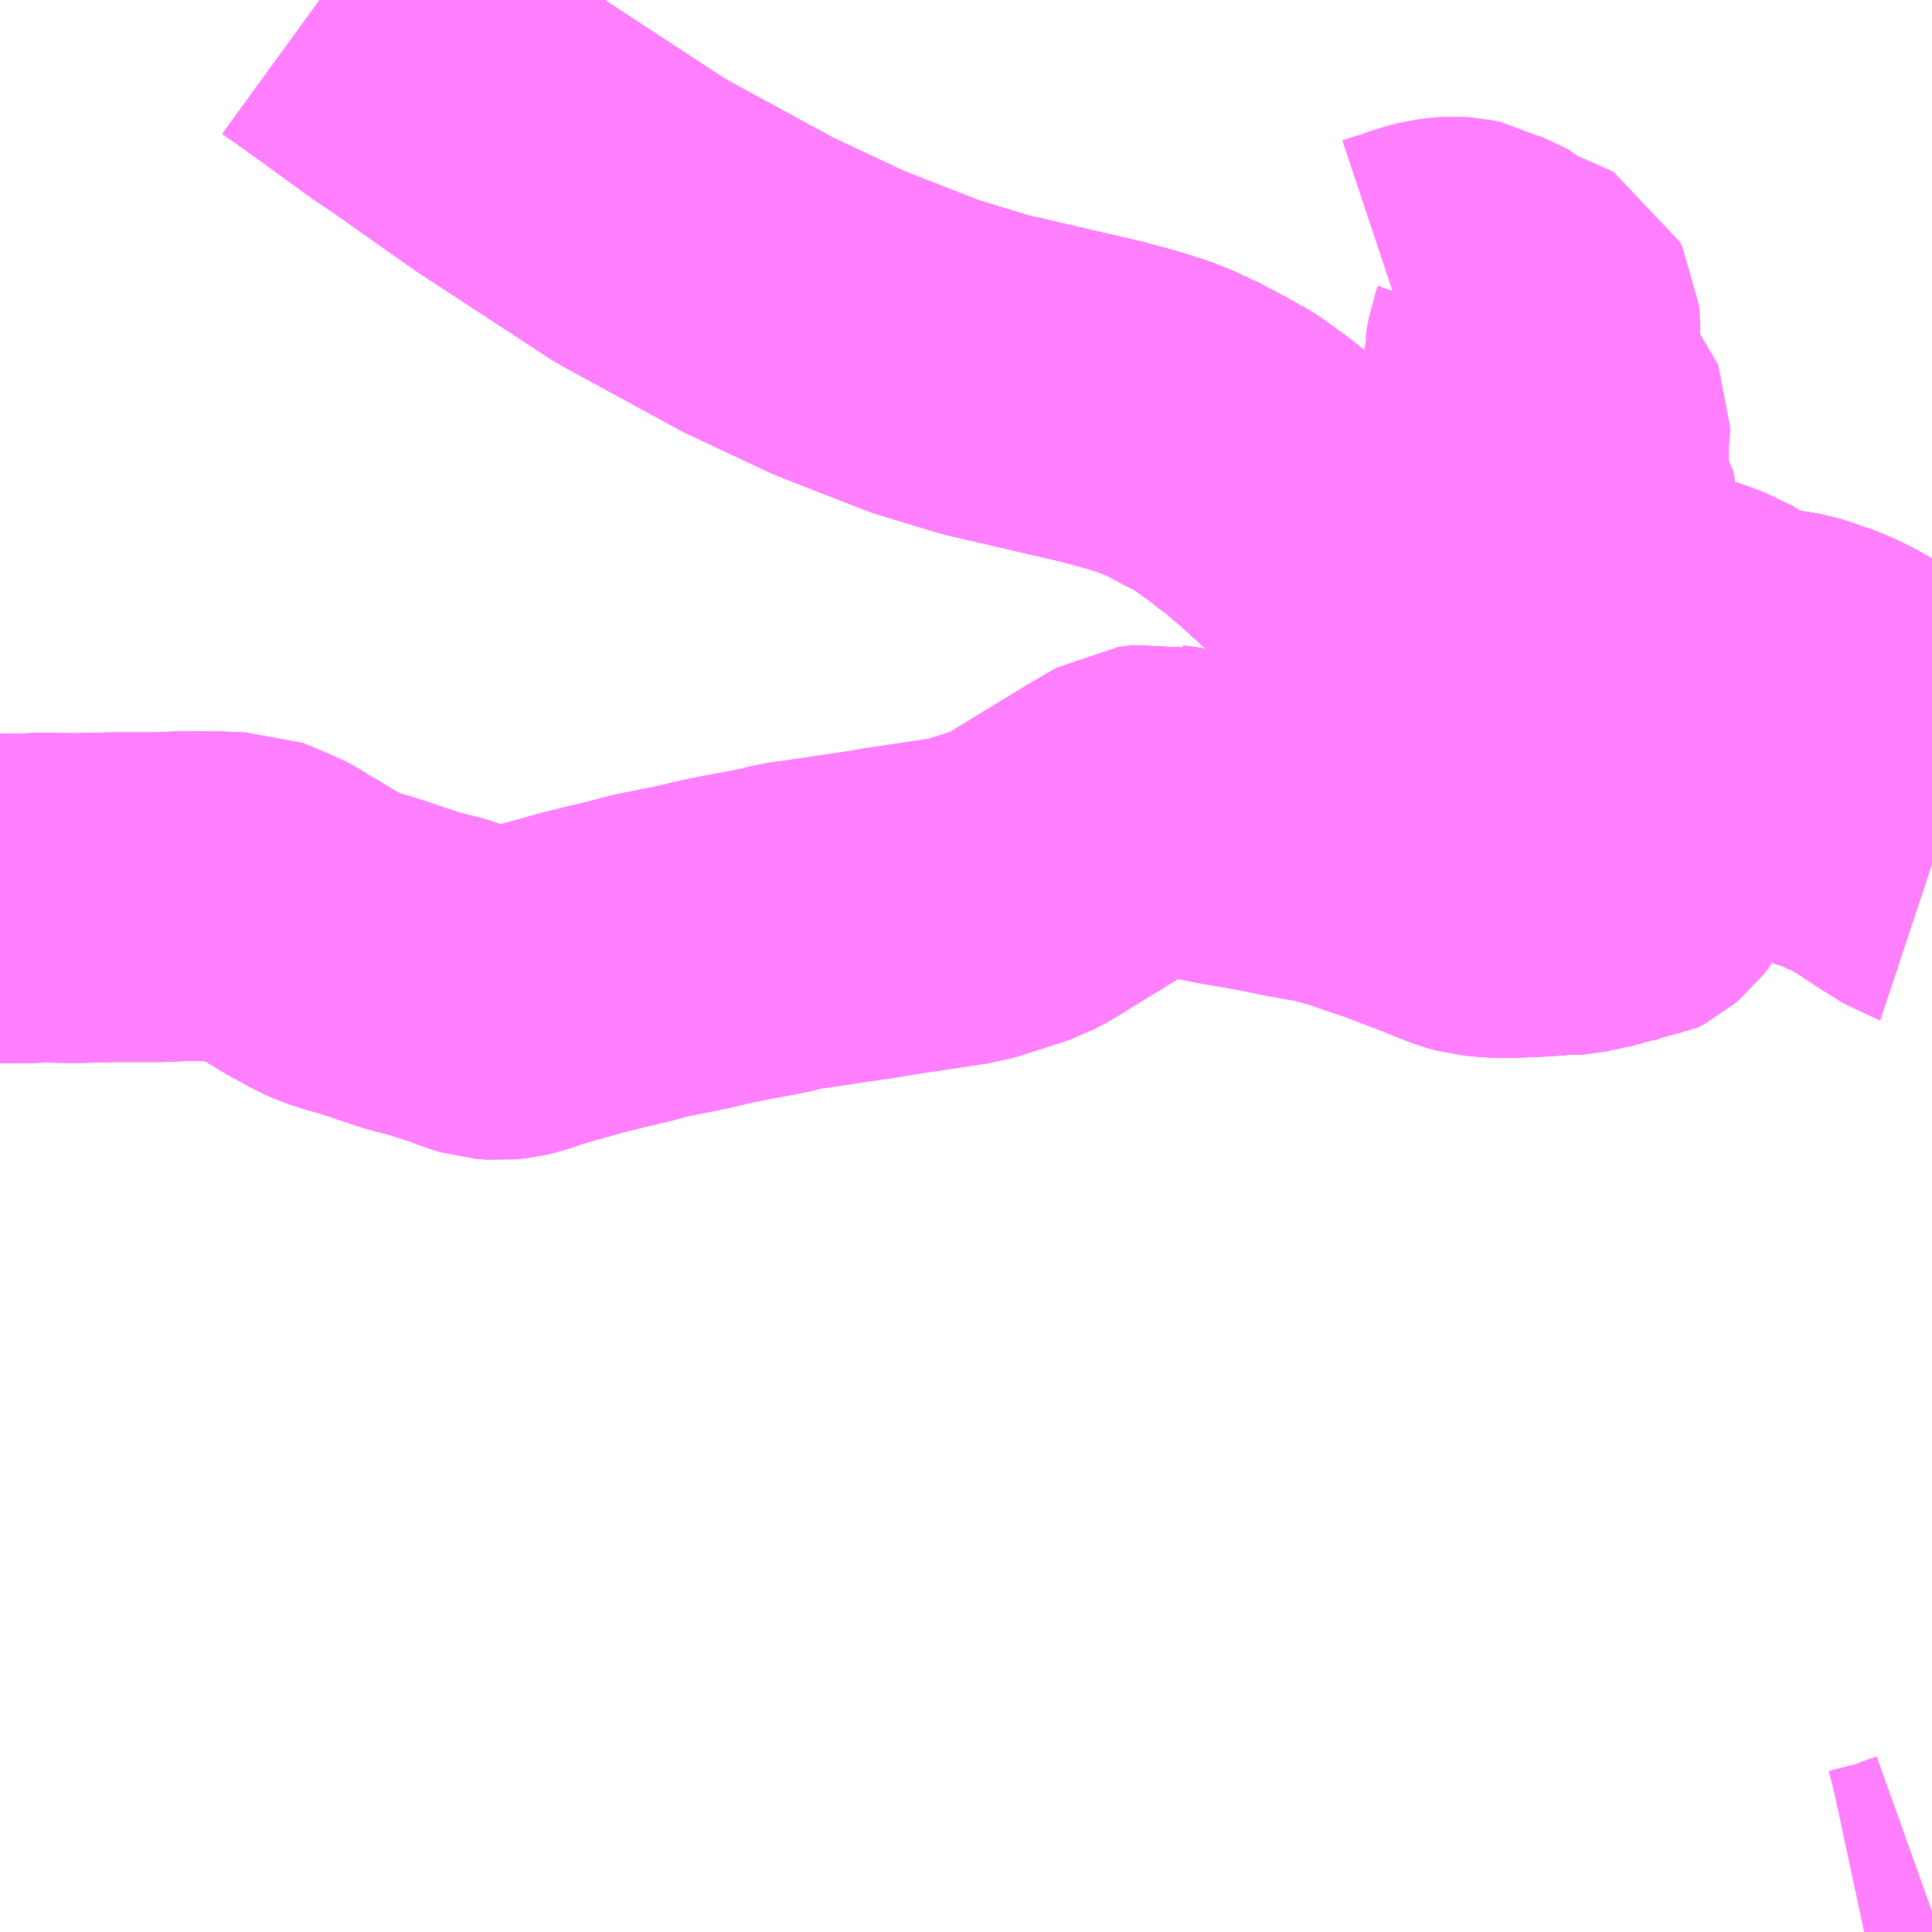 <?xml version="1.0" encoding="UTF-8"?>
<svg  xmlns="http://www.w3.org/2000/svg" xmlns:xlink="http://www.w3.org/1999/xlink" xmlns:go="http://purl.org/svgmap/profile" property="N07_001,N07_002,N07_003,N07_004,N07_005,N07_006,N07_007" viewBox="13368.164 -3520.02 4.395 4.395" go:dataArea="13368.1640625 -3520.01953125 4.39453125 4.39453125" >
<globalCoordinateSystem srsName="http://purl.org/crs/84" transform="matrix(100.0,0.0,0.0,-100.0,0.0,0.0)" />
<defs>
 <g id="p0" >
  <circle cx="0.0" cy="0.0" r="3" stroke="green" stroke-width="0.75" vector-effect="non-scaling-stroke" />
 </g>
</defs>
<g fill="none" fill-rule="evenodd" stroke="#FF00FF" stroke-width="0.75" opacity="0.5" vector-effect="non-scaling-stroke" stroke-linejoin="bevel" >
<path content="1,一畑バス（株）,京都～松江・出雲線,4.0,4.0,4.0," xlink:title="1" d="M13368.891,-3520.019L13368.902,-3520.011L13368.927,-3519.994L13368.947,-3519.979L13368.978,-3519.957L13369.095,-3519.872L13369.106,-3519.865L13369.137,-3519.844L13369.32,-3519.715L13369.621,-3519.518L13369.676,-3519.488L13369.889,-3519.372L13370.072,-3519.286L13370.269,-3519.209L13370.404,-3519.168L13370.671,-3519.106L13370.719,-3519.093L13370.748,-3519.085L13370.791,-3519.071L13370.836,-3519.053L13370.842,-3519.049L13370.854,-3519.044L13370.918,-3519.01L13370.928,-3519.004L13370.93,-3519.004L13370.967,-3518.981L13370.981,-3518.97L13371.005,-3518.953L13371.04,-3518.925L13371.043,-3518.924L13371.1,-3518.876L13371.19,-3518.794L13371.231,-3518.758L13371.232,-3518.756L13371.279,-3518.714L13371.308,-3518.69L13371.311,-3518.689L13371.322,-3518.68L13371.354,-3518.66L13371.394,-3518.637L13371.444,-3518.613L13371.49,-3518.592L13371.518,-3518.583L13371.535,-3518.576L13371.577,-3518.563L13371.657,-3518.542L13371.704,-3518.532L13371.752,-3518.524L13371.809,-3518.517L13371.875,-3518.51L13371.889,-3518.509L13371.957,-3518.505L13372.003,-3518.501L13372.064,-3518.497L13372.071,-3518.496L13372.141,-3518.491L13372.18,-3518.489L13372.185,-3518.488L13372.213,-3518.486L13372.239,-3518.481L13372.255,-3518.476L13372.301,-3518.46L13372.335,-3518.445L13372.382,-3518.418L13372.419,-3518.393L13372.465,-3518.353L13372.487,-3518.334L13372.502,-3518.32L13372.541,-3518.284L13372.553,-3518.273L13372.559,-3518.268"/>
<path content="1,一畑バス（株）,大阪～松江・出雲線,8.0,8.0,8.0," xlink:title="1" d="M13368.891,-3520.019L13368.902,-3520.011L13368.927,-3519.994L13368.947,-3519.979L13368.978,-3519.957L13369.095,-3519.872L13369.106,-3519.865L13369.137,-3519.844L13369.32,-3519.715L13369.621,-3519.518L13369.676,-3519.488L13369.889,-3519.372L13370.072,-3519.286L13370.269,-3519.209L13370.404,-3519.168L13370.671,-3519.106L13370.719,-3519.093L13370.748,-3519.085L13370.791,-3519.071L13370.836,-3519.053L13370.842,-3519.049L13370.854,-3519.044L13370.918,-3519.01L13370.928,-3519.004L13370.93,-3519.004L13370.967,-3518.981L13370.981,-3518.97L13371.005,-3518.953L13371.04,-3518.925L13371.043,-3518.924L13371.1,-3518.876L13371.19,-3518.794L13371.231,-3518.758L13371.232,-3518.756L13371.279,-3518.714L13371.308,-3518.69L13371.311,-3518.689L13371.322,-3518.68L13371.354,-3518.66L13371.394,-3518.637L13371.444,-3518.613L13371.49,-3518.592L13371.518,-3518.583L13371.535,-3518.576L13371.577,-3518.563L13371.657,-3518.542L13371.704,-3518.532L13371.752,-3518.524L13371.809,-3518.517L13371.875,-3518.51L13371.889,-3518.509L13371.957,-3518.505L13372.003,-3518.501L13372.064,-3518.497L13372.071,-3518.496L13372.141,-3518.491L13372.18,-3518.489L13372.185,-3518.488L13372.213,-3518.486L13372.239,-3518.481L13372.255,-3518.476L13372.301,-3518.46L13372.335,-3518.445L13372.382,-3518.418L13372.419,-3518.393L13372.465,-3518.353L13372.487,-3518.334L13372.502,-3518.32L13372.541,-3518.284L13372.553,-3518.273L13372.559,-3518.268"/>
<path content="1,一畑バス（株）,岡山～米子・松江・出雲線,7.0,7.0,7.0," xlink:title="1" d="M13372.559,-3518.268L13372.553,-3518.273L13372.541,-3518.284L13372.502,-3518.32L13372.487,-3518.334L13372.465,-3518.353L13372.419,-3518.393L13372.382,-3518.418L13372.335,-3518.445L13372.301,-3518.46L13372.255,-3518.476L13372.239,-3518.481L13372.213,-3518.486L13372.185,-3518.488L13372.18,-3518.489L13372.141,-3518.491L13372.071,-3518.496L13372.064,-3518.497L13372.003,-3518.501L13371.957,-3518.505L13371.889,-3518.509L13371.875,-3518.51L13371.809,-3518.517L13371.752,-3518.524L13371.704,-3518.532L13371.657,-3518.542L13371.577,-3518.563L13371.535,-3518.576L13371.518,-3518.583L13371.49,-3518.592L13371.444,-3518.613L13371.394,-3518.637L13371.354,-3518.66L13371.322,-3518.68L13371.311,-3518.689L13371.308,-3518.69L13371.279,-3518.714L13371.232,-3518.756L13371.231,-3518.758L13371.19,-3518.794L13371.1,-3518.876L13371.043,-3518.924L13371.04,-3518.925L13371.005,-3518.953L13370.981,-3518.97L13370.967,-3518.981L13370.93,-3519.004L13370.928,-3519.004L13370.918,-3519.01L13370.854,-3519.044L13370.842,-3519.049L13370.836,-3519.053L13370.791,-3519.071L13370.748,-3519.085L13370.719,-3519.093L13370.671,-3519.106L13370.404,-3519.168L13370.269,-3519.209L13370.072,-3519.286L13369.889,-3519.372L13369.676,-3519.488L13369.621,-3519.518L13369.32,-3519.715L13369.137,-3519.844L13369.106,-3519.865L13369.095,-3519.872L13368.978,-3519.957L13368.947,-3519.979L13368.927,-3519.994L13368.902,-3520.011L13368.891,-3520.019"/>
<path content="1,一畑バス（株）,東京～松江・出雲線,1.0,1.0,1.0," xlink:title="1" d="M13368.891,-3520.019L13368.902,-3520.011L13368.927,-3519.994L13368.947,-3519.979L13368.978,-3519.957L13369.095,-3519.872L13369.106,-3519.865L13369.137,-3519.844L13369.32,-3519.715L13369.621,-3519.518L13369.676,-3519.488L13369.889,-3519.372L13370.072,-3519.286L13370.269,-3519.209L13370.404,-3519.168L13370.671,-3519.106L13370.719,-3519.093L13370.748,-3519.085L13370.791,-3519.071L13370.836,-3519.053L13370.842,-3519.049L13370.854,-3519.044L13370.918,-3519.01L13370.928,-3519.004L13370.93,-3519.004L13370.967,-3518.981L13370.981,-3518.97L13371.005,-3518.953L13371.04,-3518.925L13371.043,-3518.924L13371.1,-3518.876L13371.19,-3518.794L13371.231,-3518.758L13371.232,-3518.756L13371.279,-3518.714L13371.308,-3518.69L13371.311,-3518.689L13371.322,-3518.68L13371.354,-3518.66L13371.394,-3518.637L13371.444,-3518.613L13371.49,-3518.592L13371.518,-3518.583L13371.535,-3518.576L13371.577,-3518.563L13371.657,-3518.542L13371.704,-3518.532L13371.752,-3518.524L13371.809,-3518.517L13371.875,-3518.51L13371.889,-3518.509L13371.957,-3518.505L13372.003,-3518.501L13372.064,-3518.497L13372.071,-3518.496L13372.141,-3518.491L13372.18,-3518.489L13372.185,-3518.488L13372.213,-3518.486L13372.239,-3518.481L13372.255,-3518.476L13372.301,-3518.46L13372.335,-3518.445L13372.382,-3518.418L13372.419,-3518.393L13372.465,-3518.353L13372.487,-3518.334L13372.502,-3518.32L13372.541,-3518.284L13372.553,-3518.273L13372.559,-3518.268"/>
<path content="1,両備ホールディングス（株）,ももたろうエクスプレス　岡山～出雲・松江・米子線,7.0,7.0,7.0," xlink:title="1" d="M13372.559,-3518.268L13372.553,-3518.273L13372.541,-3518.284L13372.502,-3518.32L13372.487,-3518.334L13372.465,-3518.353L13372.419,-3518.393L13372.382,-3518.418L13372.335,-3518.445L13372.301,-3518.46L13372.255,-3518.476L13372.239,-3518.481L13372.213,-3518.486L13372.185,-3518.488L13372.18,-3518.489L13372.141,-3518.491L13372.071,-3518.496L13372.064,-3518.497L13372.003,-3518.501L13371.957,-3518.505L13371.889,-3518.509L13371.875,-3518.51L13371.809,-3518.517L13371.752,-3518.524L13371.704,-3518.532L13371.657,-3518.542L13371.577,-3518.563L13371.535,-3518.576L13371.518,-3518.583L13371.49,-3518.592L13371.444,-3518.613L13371.394,-3518.637L13371.354,-3518.66L13371.322,-3518.68L13371.311,-3518.689L13371.308,-3518.69L13371.279,-3518.714L13371.232,-3518.756L13371.231,-3518.758L13371.19,-3518.794L13371.1,-3518.876L13371.043,-3518.924L13371.04,-3518.925L13371.005,-3518.953L13370.981,-3518.97L13370.967,-3518.981L13370.93,-3519.004L13370.928,-3519.004L13370.918,-3519.01L13370.854,-3519.044L13370.842,-3519.049L13370.836,-3519.053L13370.791,-3519.071L13370.748,-3519.085L13370.719,-3519.093L13370.671,-3519.106L13370.404,-3519.168L13370.269,-3519.209L13370.072,-3519.286L13369.889,-3519.372L13369.676,-3519.488L13369.621,-3519.518L13369.32,-3519.715L13369.137,-3519.844L13369.106,-3519.865L13369.095,-3519.872L13368.978,-3519.957L13368.947,-3519.979L13368.927,-3519.994L13368.902,-3520.011L13368.891,-3520.019"/>
<path content="1,両備ホールディングス（株）,新倉吉街道エクスプレス　岡山～倉吉線,1.0,1.0,1.0," xlink:title="1" d="M13372.559,-3518.268L13372.553,-3518.273L13372.541,-3518.284L13372.502,-3518.32L13372.487,-3518.334L13372.465,-3518.353L13372.419,-3518.393L13372.382,-3518.418L13372.335,-3518.445L13372.301,-3518.46L13372.255,-3518.476L13372.239,-3518.481L13372.213,-3518.486L13372.185,-3518.488L13372.18,-3518.489L13372.141,-3518.491L13372.071,-3518.496L13372.064,-3518.497L13372.003,-3518.501L13371.957,-3518.505L13371.889,-3518.509L13371.875,-3518.51L13371.809,-3518.517L13371.752,-3518.524L13371.704,-3518.532L13371.657,-3518.542L13371.577,-3518.563L13371.535,-3518.576L13371.518,-3518.583L13371.49,-3518.592L13371.444,-3518.613L13371.394,-3518.637L13371.354,-3518.66L13371.322,-3518.68L13371.311,-3518.689L13371.308,-3518.69L13371.279,-3518.714L13371.232,-3518.756L13371.231,-3518.758L13371.19,-3518.794L13371.1,-3518.876L13371.043,-3518.924L13371.04,-3518.925L13371.005,-3518.953L13370.981,-3518.97L13370.967,-3518.981L13370.93,-3519.004L13370.928,-3519.004L13370.918,-3519.01L13370.854,-3519.044L13370.842,-3519.049L13370.836,-3519.053L13370.791,-3519.071L13370.748,-3519.085L13370.719,-3519.093L13370.671,-3519.106L13370.404,-3519.168L13370.269,-3519.209L13370.072,-3519.286L13369.889,-3519.372L13369.676,-3519.488L13369.621,-3519.518L13369.32,-3519.715L13369.137,-3519.844L13369.106,-3519.865L13369.095,-3519.872L13368.978,-3519.957L13368.947,-3519.979L13368.927,-3519.994L13368.902,-3520.011L13368.891,-3520.019"/>
<path content="1,中鉄バス（株）,出雲線　ももたろうエクスプレス,7.0,7.0,7.0," xlink:title="1" d="M13372.559,-3518.268L13372.553,-3518.273L13372.541,-3518.284L13372.502,-3518.32L13372.487,-3518.334L13372.465,-3518.353L13372.419,-3518.393L13372.382,-3518.418L13372.335,-3518.445L13372.301,-3518.46L13372.255,-3518.476L13372.239,-3518.481L13372.213,-3518.486L13372.185,-3518.488L13372.18,-3518.489L13372.141,-3518.491L13372.071,-3518.496L13372.064,-3518.497L13372.003,-3518.501L13371.957,-3518.505L13371.889,-3518.509L13371.875,-3518.51L13371.809,-3518.517L13371.752,-3518.524L13371.704,-3518.532L13371.657,-3518.542L13371.577,-3518.563L13371.535,-3518.576L13371.518,-3518.583L13371.49,-3518.592L13371.444,-3518.613L13371.394,-3518.637L13371.354,-3518.66L13371.322,-3518.68L13371.311,-3518.689L13371.308,-3518.69L13371.279,-3518.714L13371.232,-3518.756L13371.231,-3518.758L13371.19,-3518.794L13371.1,-3518.876L13371.043,-3518.924L13371.04,-3518.925L13371.005,-3518.953L13370.981,-3518.97L13370.967,-3518.981L13370.93,-3519.004L13370.928,-3519.004L13370.918,-3519.01L13370.854,-3519.044L13370.842,-3519.049L13370.836,-3519.053L13370.791,-3519.071L13370.748,-3519.085L13370.719,-3519.093L13370.671,-3519.106L13370.404,-3519.168L13370.269,-3519.209L13370.072,-3519.286L13369.889,-3519.372L13369.676,-3519.488L13369.621,-3519.518L13369.32,-3519.715L13369.137,-3519.844L13369.106,-3519.865L13369.095,-3519.872L13368.978,-3519.957L13368.947,-3519.979L13368.927,-3519.994L13368.902,-3520.011L13368.891,-3520.019"/>
<path content="1,京浜急行バス（株）,キャメル号,1.0,1.0,1.0," xlink:title="1" d="M13372.559,-3518.268L13372.553,-3518.273L13372.541,-3518.284L13372.502,-3518.32L13372.487,-3518.334L13372.465,-3518.353L13372.419,-3518.393L13372.382,-3518.418L13372.335,-3518.445L13372.301,-3518.46L13372.255,-3518.476L13372.239,-3518.481L13372.213,-3518.486L13372.185,-3518.488L13372.18,-3518.489L13372.141,-3518.491L13372.071,-3518.496L13372.064,-3518.497L13372.003,-3518.501L13371.957,-3518.505L13371.889,-3518.509L13371.875,-3518.51L13371.809,-3518.517L13371.752,-3518.524L13371.704,-3518.532L13371.657,-3518.542L13371.577,-3518.563L13371.535,-3518.576L13371.518,-3518.583L13371.49,-3518.592L13371.444,-3518.613L13371.394,-3518.637L13371.354,-3518.66L13371.322,-3518.68L13371.311,-3518.689L13371.308,-3518.69L13371.279,-3518.714L13371.232,-3518.756L13371.231,-3518.758L13371.19,-3518.794L13371.1,-3518.876L13371.043,-3518.924L13371.04,-3518.925L13371.005,-3518.953L13370.981,-3518.97L13370.967,-3518.981L13370.93,-3519.004L13370.928,-3519.004L13370.918,-3519.01L13370.854,-3519.044L13370.842,-3519.049L13370.836,-3519.053L13370.791,-3519.071L13370.748,-3519.085L13370.719,-3519.093L13370.671,-3519.106L13370.404,-3519.168L13370.269,-3519.209L13370.072,-3519.286L13369.889,-3519.372L13369.676,-3519.488L13369.621,-3519.518L13369.32,-3519.715L13369.137,-3519.844L13369.106,-3519.865L13369.095,-3519.872L13368.978,-3519.957L13368.947,-3519.979L13368.927,-3519.994L13368.902,-3520.011L13368.891,-3520.019"/>
<path content="1,京阪バス（株）,京都⇔松江・出雲,1.0,1.0,1.0," xlink:title="1" d="M13372.559,-3518.268L13372.553,-3518.273L13372.541,-3518.284L13372.502,-3518.32L13372.487,-3518.334L13372.465,-3518.353L13372.419,-3518.393L13372.382,-3518.418L13372.335,-3518.445L13372.301,-3518.46L13372.255,-3518.476L13372.239,-3518.481L13372.213,-3518.486L13372.185,-3518.488L13372.18,-3518.489L13372.141,-3518.491L13372.071,-3518.496L13372.064,-3518.497L13372.003,-3518.501L13371.957,-3518.505L13371.889,-3518.509L13371.875,-3518.51L13371.809,-3518.517L13371.752,-3518.524L13371.704,-3518.532L13371.657,-3518.542L13371.577,-3518.563L13371.535,-3518.576L13371.518,-3518.583L13371.49,-3518.592L13371.444,-3518.613L13371.394,-3518.637L13371.354,-3518.66L13371.322,-3518.68L13371.311,-3518.689L13371.308,-3518.69L13371.279,-3518.714L13371.232,-3518.756L13371.231,-3518.758L13371.19,-3518.794L13371.1,-3518.876L13371.043,-3518.924L13371.04,-3518.925L13371.005,-3518.953L13370.981,-3518.97L13370.967,-3518.981L13370.93,-3519.004L13370.928,-3519.004L13370.918,-3519.01L13370.854,-3519.044L13370.842,-3519.049L13370.836,-3519.053L13370.791,-3519.071L13370.748,-3519.085L13370.719,-3519.093L13370.671,-3519.106L13370.404,-3519.168L13370.269,-3519.209L13370.072,-3519.286L13369.889,-3519.372L13369.676,-3519.488L13369.621,-3519.518L13369.32,-3519.715L13369.137,-3519.844L13369.106,-3519.865L13369.095,-3519.872L13368.978,-3519.957L13368.947,-3519.979L13368.927,-3519.994L13368.902,-3520.011L13368.891,-3520.019"/>
<path content="1,京阪バス（株）,京都⇔米子,1.0,1.0,1.0," xlink:title="1" d="M13368.891,-3520.019L13368.902,-3520.011L13368.927,-3519.994L13368.947,-3519.979L13368.978,-3519.957L13369.095,-3519.872L13369.106,-3519.865L13369.137,-3519.844L13369.32,-3519.715L13369.621,-3519.518L13369.676,-3519.488L13369.889,-3519.372L13370.072,-3519.286L13370.269,-3519.209L13370.404,-3519.168L13370.671,-3519.106L13370.719,-3519.093L13370.748,-3519.085L13370.791,-3519.071L13370.836,-3519.053L13370.842,-3519.049L13370.854,-3519.044L13370.918,-3519.01L13370.928,-3519.004L13370.93,-3519.004L13370.967,-3518.981L13370.981,-3518.97L13371.005,-3518.953L13371.04,-3518.925L13371.043,-3518.924L13371.1,-3518.876L13371.19,-3518.794L13371.231,-3518.758L13371.232,-3518.756L13371.279,-3518.714L13371.308,-3518.69L13371.311,-3518.689L13371.322,-3518.68L13371.354,-3518.66L13371.394,-3518.637L13371.444,-3518.613L13371.49,-3518.592L13371.518,-3518.583L13371.535,-3518.576L13371.577,-3518.563L13371.657,-3518.542L13371.704,-3518.532L13371.752,-3518.524L13371.809,-3518.517L13371.875,-3518.51L13371.889,-3518.509L13371.957,-3518.505L13372.003,-3518.501L13372.064,-3518.497L13372.071,-3518.496L13372.141,-3518.491L13372.18,-3518.489L13372.185,-3518.488L13372.213,-3518.486L13372.239,-3518.481L13372.255,-3518.476L13372.301,-3518.46L13372.335,-3518.445L13372.382,-3518.418L13372.419,-3518.393L13372.465,-3518.353L13372.487,-3518.334L13372.502,-3518.32L13372.541,-3518.284L13372.553,-3518.273L13372.559,-3518.268"/>
<path content="1,広島電鉄（株）,広島～鳥取線（倉吉経由）,3.0,3.0,3.0," xlink:title="1" d="M13372.559,-3518.268L13372.553,-3518.273L13372.541,-3518.284L13372.502,-3518.32L13372.487,-3518.334L13372.465,-3518.353L13372.419,-3518.393L13372.382,-3518.418L13372.335,-3518.445L13372.301,-3518.46L13372.255,-3518.476L13372.239,-3518.481L13372.213,-3518.486L13372.185,-3518.488L13372.18,-3518.489L13372.141,-3518.491L13372.071,-3518.496L13372.064,-3518.497L13372.003,-3518.501L13371.957,-3518.505L13371.889,-3518.509L13371.875,-3518.51L13371.809,-3518.517L13371.752,-3518.524L13371.704,-3518.532L13371.657,-3518.542L13371.577,-3518.563L13371.535,-3518.576L13371.518,-3518.583L13371.49,-3518.592L13371.444,-3518.613L13371.394,-3518.637L13371.354,-3518.66L13371.322,-3518.68L13371.311,-3518.689L13371.308,-3518.69L13371.279,-3518.714L13371.232,-3518.756L13371.231,-3518.758L13371.19,-3518.794L13371.1,-3518.876L13371.043,-3518.924L13371.04,-3518.925L13371.005,-3518.953L13370.981,-3518.97L13370.967,-3518.981L13370.93,-3519.004L13370.928,-3519.004L13370.918,-3519.01L13370.854,-3519.044L13370.842,-3519.049L13370.836,-3519.053L13370.791,-3519.071L13370.748,-3519.085L13370.719,-3519.093L13370.671,-3519.106L13370.404,-3519.168L13370.269,-3519.209L13370.072,-3519.286L13369.889,-3519.372L13369.676,-3519.488L13369.621,-3519.518L13369.32,-3519.715L13369.137,-3519.844L13369.106,-3519.865L13369.095,-3519.872L13368.978,-3519.957L13368.947,-3519.979L13368.927,-3519.994L13368.902,-3520.011L13368.891,-3520.019"/>
<path content="1,日ノ丸自動車（株）,広島‐倉吉・鳥取線,5.0,5.0,5.0," xlink:title="1" d="M13372.559,-3518.268L13372.553,-3518.273L13372.541,-3518.284L13372.502,-3518.32L13372.487,-3518.334L13372.465,-3518.353L13372.419,-3518.393L13372.382,-3518.418L13372.335,-3518.445L13372.301,-3518.46L13372.255,-3518.476L13372.239,-3518.481L13372.213,-3518.486L13372.185,-3518.488L13372.18,-3518.489L13372.141,-3518.491L13372.071,-3518.496L13372.064,-3518.497L13372.003,-3518.501L13371.957,-3518.505L13371.889,-3518.509L13371.875,-3518.51L13371.809,-3518.517L13371.752,-3518.524L13371.704,-3518.532L13371.657,-3518.542L13371.577,-3518.563L13371.535,-3518.576L13371.518,-3518.583L13371.49,-3518.592L13371.444,-3518.613L13371.394,-3518.637L13371.354,-3518.66L13371.322,-3518.68L13371.311,-3518.689L13371.308,-3518.69L13371.279,-3518.714L13371.232,-3518.756L13371.231,-3518.758L13371.19,-3518.794L13371.1,-3518.876L13371.043,-3518.924L13371.04,-3518.925L13371.005,-3518.953L13370.981,-3518.97L13370.967,-3518.981L13370.93,-3519.004L13370.928,-3519.004L13370.918,-3519.01L13370.854,-3519.044L13370.842,-3519.049L13370.836,-3519.053L13370.791,-3519.071L13370.748,-3519.085L13370.719,-3519.093L13370.671,-3519.106L13370.404,-3519.168L13370.269,-3519.209L13370.072,-3519.286L13369.889,-3519.372L13369.676,-3519.488L13369.621,-3519.518L13369.32,-3519.715L13369.137,-3519.844L13369.106,-3519.865L13369.095,-3519.872L13368.978,-3519.957L13368.947,-3519.979L13368.927,-3519.994L13368.902,-3520.011L13368.891,-3520.019"/>
<path content="1,日ノ丸自動車（株）,東京‐米子線,1.0,1.0,1.0," xlink:title="1" d="M13368.891,-3520.019L13368.902,-3520.011L13368.927,-3519.994L13368.947,-3519.979L13368.978,-3519.957L13369.095,-3519.872L13369.106,-3519.865L13369.137,-3519.844L13369.32,-3519.715L13369.621,-3519.518L13369.676,-3519.488L13369.889,-3519.372L13370.072,-3519.286L13370.269,-3519.209L13370.404,-3519.168L13370.671,-3519.106L13370.719,-3519.093L13370.748,-3519.085L13370.791,-3519.071L13370.836,-3519.053L13370.842,-3519.049L13370.854,-3519.044L13370.918,-3519.01L13370.928,-3519.004L13370.93,-3519.004L13370.967,-3518.981L13370.981,-3518.97L13371.005,-3518.953L13371.04,-3518.925L13371.043,-3518.924L13371.1,-3518.876L13371.19,-3518.794L13371.231,-3518.758L13371.232,-3518.756L13371.279,-3518.714L13371.308,-3518.69L13371.311,-3518.689L13371.322,-3518.68L13371.354,-3518.66L13371.394,-3518.637L13371.444,-3518.613L13371.49,-3518.592L13371.518,-3518.583L13371.535,-3518.576L13371.577,-3518.563L13371.657,-3518.542L13371.704,-3518.532L13371.752,-3518.524L13371.809,-3518.517L13371.875,-3518.51L13371.889,-3518.509L13371.957,-3518.505L13372.003,-3518.501L13372.064,-3518.497L13372.071,-3518.496L13372.141,-3518.491L13372.18,-3518.489L13372.185,-3518.488L13372.213,-3518.486L13372.239,-3518.481L13372.255,-3518.476L13372.301,-3518.46L13372.335,-3518.445L13372.382,-3518.418L13372.419,-3518.393L13372.465,-3518.353L13372.487,-3518.334L13372.502,-3518.32L13372.541,-3518.284L13372.553,-3518.273L13372.559,-3518.268"/>
<path content="1,日ノ丸自動車（株）,福岡‐米子・倉吉・鳥取線,1.0,1.0,1.0," xlink:title="1" d="M13368.891,-3520.019L13368.902,-3520.011L13368.927,-3519.994L13368.947,-3519.979L13368.978,-3519.957L13369.095,-3519.872L13369.106,-3519.865L13369.137,-3519.844L13369.32,-3519.715L13369.621,-3519.518L13369.676,-3519.488L13369.889,-3519.372L13370.072,-3519.286L13370.269,-3519.209L13370.404,-3519.168L13370.671,-3519.106L13370.719,-3519.093L13370.748,-3519.085L13370.791,-3519.071L13370.836,-3519.053L13370.842,-3519.049L13370.854,-3519.044L13370.918,-3519.01L13370.928,-3519.004L13370.93,-3519.004L13370.967,-3518.981L13370.981,-3518.97L13371.005,-3518.953L13371.04,-3518.925L13371.043,-3518.924L13371.1,-3518.876L13371.19,-3518.794L13371.231,-3518.758L13371.232,-3518.756L13371.279,-3518.714L13371.308,-3518.69L13371.311,-3518.689L13371.322,-3518.68L13371.354,-3518.66L13371.394,-3518.637L13371.444,-3518.613L13371.49,-3518.592L13371.518,-3518.583L13371.535,-3518.576L13371.577,-3518.563L13371.657,-3518.542L13371.704,-3518.532L13371.752,-3518.524L13371.809,-3518.517L13371.875,-3518.51L13371.889,-3518.509L13371.957,-3518.505L13372.003,-3518.501L13372.064,-3518.497L13372.071,-3518.496L13372.141,-3518.491L13372.18,-3518.489L13372.185,-3518.488L13372.213,-3518.486L13372.239,-3518.481L13372.255,-3518.476L13372.301,-3518.46L13372.335,-3518.445L13372.382,-3518.418L13372.419,-3518.393L13372.465,-3518.353L13372.487,-3518.334L13372.502,-3518.32L13372.541,-3518.284L13372.553,-3518.273L13372.559,-3518.268"/>
<path content="1,日本交通（株）,倉吉～神戸・大阪線　湯原経由,1.0,1.0,1.0," xlink:title="1" d="M13372.405,-3515.625L13372.419,-3515.628L13372.465,-3515.64L13372.499,-3515.648L13372.531,-3515.661L13372.559,-3515.671"/>
<path content="1,日本交通（株）,米子～京都線,3.0,3.0,3.0," xlink:title="1" d="M13368.891,-3520.019L13368.902,-3520.011L13368.927,-3519.994L13368.947,-3519.979L13368.978,-3519.957L13369.095,-3519.872L13369.106,-3519.865L13369.137,-3519.844L13369.32,-3519.715L13369.621,-3519.518L13369.676,-3519.488L13369.889,-3519.372L13370.072,-3519.286L13370.269,-3519.209L13370.404,-3519.168L13370.671,-3519.106L13370.719,-3519.093L13370.748,-3519.085L13370.791,-3519.071L13370.836,-3519.053L13370.842,-3519.049L13370.854,-3519.044L13370.918,-3519.01L13370.928,-3519.004L13370.93,-3519.004L13370.967,-3518.981L13370.981,-3518.97L13371.005,-3518.953L13371.04,-3518.925L13371.043,-3518.924L13371.1,-3518.876L13371.19,-3518.794L13371.231,-3518.758L13371.232,-3518.756L13371.279,-3518.714L13371.308,-3518.69L13371.311,-3518.689L13371.322,-3518.68L13371.354,-3518.66L13371.394,-3518.637L13371.444,-3518.613L13371.49,-3518.592L13371.518,-3518.583L13371.535,-3518.576L13371.577,-3518.563L13371.657,-3518.542L13371.704,-3518.532L13371.752,-3518.524L13371.809,-3518.517L13371.875,-3518.51L13371.889,-3518.509L13371.957,-3518.505L13372.003,-3518.501L13372.064,-3518.497L13372.071,-3518.496L13372.141,-3518.491L13372.18,-3518.489L13372.185,-3518.488L13372.213,-3518.486L13372.239,-3518.481L13372.255,-3518.476L13372.301,-3518.46L13372.335,-3518.445L13372.382,-3518.418L13372.419,-3518.393L13372.465,-3518.353L13372.487,-3518.334L13372.502,-3518.32L13372.541,-3518.284L13372.553,-3518.273L13372.559,-3518.268"/>
<path content="1,日本交通（株）,米子～東京線,1.0,1.0,1.0," xlink:title="1" d="M13368.891,-3520.019L13368.902,-3520.011L13368.927,-3519.994L13368.947,-3519.979L13368.978,-3519.957L13369.095,-3519.872L13369.106,-3519.865L13369.137,-3519.844L13369.32,-3519.715L13369.621,-3519.518L13369.676,-3519.488L13369.889,-3519.372L13370.072,-3519.286L13370.269,-3519.209L13370.404,-3519.168L13370.671,-3519.106L13370.719,-3519.093L13370.748,-3519.085L13370.791,-3519.071L13370.836,-3519.053L13370.842,-3519.049L13370.854,-3519.044L13370.918,-3519.01L13370.928,-3519.004L13370.93,-3519.004L13370.967,-3518.981L13370.981,-3518.97L13371.005,-3518.953L13371.04,-3518.925L13371.043,-3518.924L13371.1,-3518.876L13371.19,-3518.794L13371.231,-3518.758L13371.232,-3518.756L13371.279,-3518.714L13371.308,-3518.69L13371.311,-3518.689L13371.322,-3518.68L13371.354,-3518.66L13371.394,-3518.637L13371.444,-3518.613L13371.49,-3518.592L13371.518,-3518.583L13371.535,-3518.576L13371.577,-3518.563L13371.657,-3518.542L13371.704,-3518.532L13371.752,-3518.524L13371.809,-3518.517L13371.875,-3518.51L13371.889,-3518.509L13371.957,-3518.505L13372.003,-3518.501L13372.064,-3518.497L13372.071,-3518.496L13372.141,-3518.491L13372.18,-3518.489L13372.185,-3518.488L13372.213,-3518.486L13372.239,-3518.481L13372.255,-3518.476L13372.301,-3518.46L13372.335,-3518.445L13372.382,-3518.418L13372.419,-3518.393L13372.465,-3518.353L13372.487,-3518.334L13372.502,-3518.32L13372.541,-3518.284L13372.553,-3518.273L13372.559,-3518.268"/>
<path content="1,日本交通（株）,米子～神戸・大阪線　なんば便,12.0,12.0,12.0," xlink:title="1" d="M13368.891,-3520.019L13368.902,-3520.011L13368.927,-3519.994L13368.947,-3519.979L13368.978,-3519.957L13369.095,-3519.872L13369.106,-3519.865L13369.137,-3519.844L13369.32,-3519.715L13369.621,-3519.518L13369.676,-3519.488L13369.889,-3519.372L13370.072,-3519.286L13370.269,-3519.209L13370.404,-3519.168L13370.671,-3519.106L13370.719,-3519.093L13370.748,-3519.085L13370.791,-3519.071L13370.836,-3519.053L13370.842,-3519.049L13370.854,-3519.044L13370.918,-3519.01L13370.928,-3519.004L13370.93,-3519.004L13370.967,-3518.981L13370.981,-3518.97L13371.005,-3518.953L13371.04,-3518.925L13371.043,-3518.924L13371.1,-3518.876L13371.19,-3518.794L13371.231,-3518.758L13371.232,-3518.756L13371.279,-3518.714L13371.308,-3518.69L13371.311,-3518.689L13371.322,-3518.68L13371.354,-3518.66L13371.394,-3518.637L13371.444,-3518.613L13371.49,-3518.592L13371.518,-3518.583L13371.535,-3518.576L13371.577,-3518.563L13371.657,-3518.542L13371.704,-3518.532L13371.752,-3518.524L13371.809,-3518.517L13371.875,-3518.51L13371.889,-3518.509L13371.957,-3518.505L13372.003,-3518.501L13372.064,-3518.497L13372.071,-3518.496L13372.141,-3518.491L13372.18,-3518.489L13372.185,-3518.488L13372.213,-3518.486L13372.239,-3518.481L13372.255,-3518.476L13372.301,-3518.46L13372.335,-3518.445L13372.382,-3518.418L13372.419,-3518.393L13372.465,-3518.353L13372.487,-3518.334L13372.502,-3518.32L13372.541,-3518.284L13372.553,-3518.273L13372.559,-3518.268"/>
<path content="1,日本交通（株）,米子～神戸・大阪線　夜行便,1.0,1.0,1.0," xlink:title="1" d="M13368.891,-3520.019L13368.902,-3520.011L13368.927,-3519.994L13368.947,-3519.979L13368.978,-3519.957L13369.095,-3519.872L13369.106,-3519.865L13369.137,-3519.844L13369.32,-3519.715L13369.621,-3519.518L13369.676,-3519.488L13369.889,-3519.372L13370.072,-3519.286L13370.269,-3519.209L13370.404,-3519.168L13370.671,-3519.106L13370.719,-3519.093L13370.748,-3519.085L13370.791,-3519.071L13370.836,-3519.053L13370.842,-3519.049L13370.854,-3519.044L13370.918,-3519.01L13370.928,-3519.004L13370.93,-3519.004L13370.967,-3518.981L13370.981,-3518.97L13371.005,-3518.953L13371.04,-3518.925L13371.043,-3518.924L13371.1,-3518.876L13371.19,-3518.794L13371.231,-3518.758L13371.232,-3518.756L13371.279,-3518.714L13371.308,-3518.69L13371.311,-3518.689L13371.322,-3518.68L13371.354,-3518.66L13371.394,-3518.637L13371.444,-3518.613L13371.49,-3518.592L13371.518,-3518.583L13371.535,-3518.576L13371.577,-3518.563L13371.657,-3518.542L13371.704,-3518.532L13371.752,-3518.524L13371.809,-3518.517L13371.875,-3518.51L13371.889,-3518.509L13371.957,-3518.505L13372.003,-3518.501L13372.064,-3518.497L13372.071,-3518.496L13372.141,-3518.491L13372.18,-3518.489L13372.185,-3518.488L13372.213,-3518.486L13372.239,-3518.481L13372.255,-3518.476L13372.301,-3518.46L13372.335,-3518.445L13372.382,-3518.418L13372.419,-3518.393L13372.465,-3518.353L13372.487,-3518.334L13372.502,-3518.32L13372.541,-3518.284L13372.553,-3518.273L13372.559,-3518.268"/>
<path content="1,日本交通（株）,米子～神戸・大阪線　梅田便,5.0,5.0,5.0," xlink:title="1" d="M13368.891,-3520.019L13368.902,-3520.011L13368.927,-3519.994L13368.947,-3519.979L13368.978,-3519.957L13369.095,-3519.872L13369.106,-3519.865L13369.137,-3519.844L13369.32,-3519.715L13369.621,-3519.518L13369.676,-3519.488L13369.889,-3519.372L13370.072,-3519.286L13370.269,-3519.209L13370.404,-3519.168L13370.671,-3519.106L13370.719,-3519.093L13370.748,-3519.085L13370.791,-3519.071L13370.836,-3519.053L13370.842,-3519.049L13370.854,-3519.044L13370.918,-3519.01L13370.928,-3519.004L13370.93,-3519.004L13370.967,-3518.981L13370.981,-3518.97L13371.005,-3518.953L13371.04,-3518.925L13371.043,-3518.924L13371.1,-3518.876L13371.19,-3518.794L13371.231,-3518.758L13371.232,-3518.756L13371.279,-3518.714L13371.308,-3518.69L13371.311,-3518.689L13371.322,-3518.68L13371.354,-3518.66L13371.394,-3518.637L13371.444,-3518.613L13371.49,-3518.592L13371.518,-3518.583L13371.535,-3518.576L13371.577,-3518.563L13371.657,-3518.542L13371.704,-3518.532L13371.752,-3518.524L13371.809,-3518.517L13371.875,-3518.51L13371.889,-3518.509L13371.957,-3518.505L13372.003,-3518.501L13372.064,-3518.497L13372.071,-3518.496L13372.141,-3518.491L13372.18,-3518.489L13372.185,-3518.488L13372.213,-3518.486L13372.239,-3518.481L13372.255,-3518.476L13372.301,-3518.46L13372.335,-3518.445L13372.382,-3518.418L13372.419,-3518.393L13372.465,-3518.353L13372.487,-3518.334L13372.502,-3518.32L13372.541,-3518.284L13372.553,-3518.273L13372.559,-3518.268"/>
<path content="1,日本交通（株）,米子～神戸・大阪線　神戸便,5.0,5.0,5.0," xlink:title="1" d="M13368.891,-3520.019L13368.902,-3520.011L13368.927,-3519.994L13368.947,-3519.979L13368.978,-3519.957L13369.095,-3519.872L13369.106,-3519.865L13369.137,-3519.844L13369.32,-3519.715L13369.621,-3519.518L13369.676,-3519.488L13369.889,-3519.372L13370.072,-3519.286L13370.269,-3519.209L13370.404,-3519.168L13370.671,-3519.106L13370.719,-3519.093L13370.748,-3519.085L13370.791,-3519.071L13370.836,-3519.053L13370.842,-3519.049L13370.854,-3519.044L13370.918,-3519.01L13370.928,-3519.004L13370.93,-3519.004L13370.967,-3518.981L13370.981,-3518.97L13371.005,-3518.953L13371.04,-3518.925L13371.043,-3518.924L13371.1,-3518.876L13371.19,-3518.794L13371.231,-3518.758L13371.232,-3518.756L13371.279,-3518.714L13371.308,-3518.69L13371.311,-3518.689L13371.322,-3518.68L13371.354,-3518.66L13371.394,-3518.637L13371.444,-3518.613L13371.49,-3518.592L13371.518,-3518.583L13371.535,-3518.576L13371.577,-3518.563L13371.657,-3518.542L13371.704,-3518.532L13371.752,-3518.524L13371.809,-3518.517L13371.875,-3518.51L13371.889,-3518.509L13371.957,-3518.505L13372.003,-3518.501L13372.064,-3518.497L13372.071,-3518.496L13372.141,-3518.491L13372.18,-3518.489L13372.185,-3518.488L13372.213,-3518.486L13372.239,-3518.481L13372.255,-3518.476L13372.301,-3518.46L13372.335,-3518.445L13372.382,-3518.418L13372.419,-3518.393L13372.465,-3518.353L13372.487,-3518.334L13372.502,-3518.32L13372.541,-3518.284L13372.553,-3518.273L13372.559,-3518.268"/>
<path content="1,日本交通（株）,鳥取・倉吉・米子～福岡線,1.0,1.0,1.0," xlink:title="1" d="M13368.891,-3520.019L13368.902,-3520.011L13368.927,-3519.994L13368.947,-3519.979L13368.978,-3519.957L13369.095,-3519.872L13369.106,-3519.865L13369.137,-3519.844L13369.32,-3519.715L13369.621,-3519.518L13369.676,-3519.488L13369.889,-3519.372L13370.072,-3519.286L13370.269,-3519.209L13370.404,-3519.168L13370.671,-3519.106L13370.719,-3519.093L13370.748,-3519.085L13370.791,-3519.071L13370.836,-3519.053L13370.842,-3519.049L13370.854,-3519.044L13370.918,-3519.01L13370.928,-3519.004L13370.93,-3519.004L13370.967,-3518.981L13370.981,-3518.97L13371.005,-3518.953L13371.04,-3518.925L13371.043,-3518.924L13371.1,-3518.876L13371.19,-3518.794L13371.231,-3518.758L13371.232,-3518.756L13371.279,-3518.714L13371.308,-3518.69L13371.311,-3518.689L13371.322,-3518.68L13371.354,-3518.66L13371.394,-3518.637L13371.444,-3518.613L13371.49,-3518.592L13371.518,-3518.583L13371.535,-3518.576L13371.577,-3518.563L13371.657,-3518.542L13371.704,-3518.532L13371.752,-3518.524L13371.809,-3518.517L13371.875,-3518.51L13371.889,-3518.509L13371.957,-3518.505L13372.003,-3518.501L13372.064,-3518.497L13372.071,-3518.496L13372.141,-3518.491L13372.18,-3518.489L13372.185,-3518.488L13372.213,-3518.486L13372.239,-3518.481L13372.255,-3518.476L13372.301,-3518.46L13372.335,-3518.445L13372.382,-3518.418L13372.419,-3518.393L13372.465,-3518.353L13372.487,-3518.334L13372.502,-3518.32L13372.541,-3518.284L13372.553,-3518.273L13372.559,-3518.268"/>
<path content="1,日本交通（株）,鳥取・倉吉～広島線　倉吉経由便,3.0,3.0,3.0," xlink:title="1" d="M13372.559,-3518.268L13372.553,-3518.273L13372.541,-3518.284L13372.502,-3518.32L13372.487,-3518.334L13372.465,-3518.353L13372.419,-3518.393L13372.382,-3518.418L13372.335,-3518.445L13372.301,-3518.46L13372.255,-3518.476L13372.239,-3518.481L13372.213,-3518.486L13372.185,-3518.488L13372.18,-3518.489L13372.141,-3518.491L13372.071,-3518.496L13372.064,-3518.497L13372.003,-3518.501L13371.957,-3518.505L13371.889,-3518.509L13371.875,-3518.51L13371.809,-3518.517L13371.752,-3518.524L13371.704,-3518.532L13371.657,-3518.542L13371.577,-3518.563L13371.535,-3518.576L13371.518,-3518.583L13371.49,-3518.592L13371.444,-3518.613L13371.394,-3518.637L13371.354,-3518.66L13371.322,-3518.68L13371.311,-3518.689L13371.308,-3518.69L13371.279,-3518.714L13371.232,-3518.756L13371.231,-3518.758L13371.19,-3518.794L13371.1,-3518.876L13371.043,-3518.924L13371.04,-3518.925L13371.005,-3518.953L13370.981,-3518.97L13370.967,-3518.981L13370.93,-3519.004L13370.928,-3519.004L13370.918,-3519.01L13370.854,-3519.044L13370.842,-3519.049L13370.836,-3519.053L13370.791,-3519.071L13370.748,-3519.085L13370.719,-3519.093L13370.671,-3519.106L13370.404,-3519.168L13370.269,-3519.209L13370.072,-3519.286L13369.889,-3519.372L13369.676,-3519.488L13369.621,-3519.518L13369.32,-3519.715L13369.137,-3519.844L13369.106,-3519.865L13369.095,-3519.872L13368.978,-3519.957L13368.947,-3519.979L13368.927,-3519.994L13368.902,-3520.011L13368.891,-3520.019"/>
<path content="1,日本交通（株）（大阪）,米子～京都線,3.0,3.0,3.0," xlink:title="1" d="M13368.891,-3520.019L13368.902,-3520.011L13368.927,-3519.994L13368.947,-3519.979L13368.978,-3519.957L13369.095,-3519.872L13369.106,-3519.865L13369.137,-3519.844L13369.32,-3519.715L13369.621,-3519.518L13369.676,-3519.488L13369.889,-3519.372L13370.072,-3519.286L13370.269,-3519.209L13370.404,-3519.168L13370.671,-3519.106L13370.719,-3519.093L13370.748,-3519.085L13370.791,-3519.071L13370.836,-3519.053L13370.842,-3519.049L13370.854,-3519.044L13370.918,-3519.01L13370.928,-3519.004L13370.93,-3519.004L13370.967,-3518.981L13370.981,-3518.97L13371.005,-3518.953L13371.04,-3518.925L13371.043,-3518.924L13371.1,-3518.876L13371.19,-3518.794L13371.231,-3518.758L13371.232,-3518.756L13371.279,-3518.714L13371.308,-3518.69L13371.311,-3518.689L13371.322,-3518.68L13371.354,-3518.66L13371.394,-3518.637L13371.444,-3518.613L13371.49,-3518.592L13371.518,-3518.583L13371.535,-3518.576L13371.577,-3518.563L13371.657,-3518.542L13371.704,-3518.532L13371.752,-3518.524L13371.809,-3518.517L13371.875,-3518.51L13371.889,-3518.509L13371.957,-3518.505L13372.003,-3518.501L13372.064,-3518.497L13372.071,-3518.496L13372.141,-3518.491L13372.18,-3518.489L13372.185,-3518.488L13372.213,-3518.486L13372.239,-3518.481L13372.255,-3518.476L13372.301,-3518.46L13372.335,-3518.445L13372.382,-3518.418L13372.419,-3518.393L13372.465,-3518.353L13372.487,-3518.334L13372.502,-3518.32L13372.541,-3518.284L13372.553,-3518.273L13372.559,-3518.268"/>
<path content="1,日本交通（株）（大阪）,米子～神戸・大阪線,23.0,23.0,23.0," xlink:title="1" d="M13372.559,-3518.268L13372.553,-3518.273L13372.541,-3518.284L13372.502,-3518.32L13372.487,-3518.334L13372.465,-3518.353L13372.419,-3518.393L13372.382,-3518.418L13372.335,-3518.445L13372.301,-3518.46L13372.255,-3518.476L13372.239,-3518.481L13372.213,-3518.486L13372.185,-3518.488L13372.18,-3518.489L13372.141,-3518.491L13372.071,-3518.496L13372.064,-3518.497L13372.003,-3518.501L13371.957,-3518.505L13371.889,-3518.509L13371.875,-3518.51L13371.809,-3518.517L13371.752,-3518.524L13371.704,-3518.532L13371.657,-3518.542L13371.577,-3518.563L13371.535,-3518.576L13371.518,-3518.583L13371.49,-3518.592L13371.444,-3518.613L13371.394,-3518.637L13371.354,-3518.66L13371.322,-3518.68L13371.311,-3518.689L13371.308,-3518.69L13371.279,-3518.714L13371.232,-3518.756L13371.231,-3518.758L13371.19,-3518.794L13371.1,-3518.876L13371.043,-3518.924L13371.04,-3518.925L13371.005,-3518.953L13370.981,-3518.97L13370.967,-3518.981L13370.93,-3519.004L13370.928,-3519.004L13370.918,-3519.01L13370.854,-3519.044L13370.842,-3519.049L13370.836,-3519.053L13370.791,-3519.071L13370.748,-3519.085L13370.719,-3519.093L13370.671,-3519.106L13370.404,-3519.168L13370.269,-3519.209L13370.072,-3519.286L13369.889,-3519.372L13369.676,-3519.488L13369.621,-3519.518L13369.32,-3519.715L13369.137,-3519.844L13369.106,-3519.865L13369.095,-3519.872L13368.978,-3519.957L13368.947,-3519.979L13368.927,-3519.994L13368.902,-3520.011L13368.891,-3520.019"/>
<path content="1,阪急バス（株）,松江・出雲行（くにびき号）,8.0,8.0,8.0," xlink:title="1" d="M13372.559,-3518.268L13372.553,-3518.273L13372.541,-3518.284L13372.502,-3518.32L13372.487,-3518.334L13372.465,-3518.353L13372.419,-3518.393L13372.382,-3518.418L13372.335,-3518.445L13372.301,-3518.46L13372.255,-3518.476L13372.239,-3518.481L13372.213,-3518.486L13372.185,-3518.488L13372.18,-3518.489L13372.141,-3518.491L13372.071,-3518.496L13372.064,-3518.497L13372.003,-3518.501L13371.957,-3518.505L13371.889,-3518.509L13371.875,-3518.51L13371.809,-3518.517L13371.752,-3518.524L13371.704,-3518.532L13371.657,-3518.542L13371.577,-3518.563L13371.535,-3518.576L13371.518,-3518.583L13371.49,-3518.592L13371.444,-3518.613L13371.394,-3518.637L13371.354,-3518.66L13371.322,-3518.68L13371.311,-3518.689L13371.308,-3518.69L13371.279,-3518.714L13371.232,-3518.756L13371.231,-3518.758L13371.19,-3518.794L13371.1,-3518.876L13371.043,-3518.924L13371.04,-3518.925L13371.005,-3518.953L13370.981,-3518.97L13370.967,-3518.981L13370.93,-3519.004L13370.928,-3519.004L13370.918,-3519.01L13370.854,-3519.044L13370.842,-3519.049L13370.836,-3519.053L13370.791,-3519.071L13370.748,-3519.085L13370.719,-3519.093L13370.671,-3519.106L13370.404,-3519.168L13370.269,-3519.209L13370.072,-3519.286L13369.889,-3519.372L13369.676,-3519.488L13369.621,-3519.518L13369.32,-3519.715L13369.137,-3519.844L13369.106,-3519.865L13369.095,-3519.872L13368.978,-3519.957L13368.947,-3519.979L13368.927,-3519.994L13368.902,-3520.011L13368.891,-3520.019"/>
<path content="1,（株）中国バス,山陰・四国　松江線,1.0,1.0,1.0," xlink:title="1" d="M13372.559,-3518.268L13372.553,-3518.273L13372.541,-3518.284L13372.502,-3518.32L13372.487,-3518.334L13372.465,-3518.353L13372.419,-3518.393L13372.382,-3518.418L13372.335,-3518.445L13372.301,-3518.46L13372.255,-3518.476L13372.239,-3518.481L13372.213,-3518.486L13372.185,-3518.488L13372.18,-3518.489L13372.141,-3518.491L13372.071,-3518.496L13372.064,-3518.497L13372.003,-3518.501L13371.957,-3518.505L13371.889,-3518.509L13371.875,-3518.51L13371.809,-3518.517L13371.752,-3518.524L13371.704,-3518.532L13371.657,-3518.542L13371.577,-3518.563L13371.535,-3518.576L13371.518,-3518.583L13371.49,-3518.592L13371.444,-3518.613L13371.394,-3518.637L13371.354,-3518.66L13371.322,-3518.68L13371.311,-3518.689L13371.308,-3518.69L13371.279,-3518.714L13371.232,-3518.756L13371.231,-3518.758L13371.19,-3518.794L13371.1,-3518.876L13371.043,-3518.924L13371.04,-3518.925L13371.005,-3518.953L13370.981,-3518.97L13370.967,-3518.981L13370.93,-3519.004L13370.928,-3519.004L13370.918,-3519.01L13370.854,-3519.044L13370.842,-3519.049L13370.836,-3519.053L13370.791,-3519.071L13370.748,-3519.085L13370.719,-3519.093L13370.671,-3519.106L13370.404,-3519.168L13370.269,-3519.209L13370.072,-3519.286L13369.889,-3519.372L13369.676,-3519.488L13369.621,-3519.518L13369.32,-3519.715L13369.137,-3519.844L13369.106,-3519.865L13369.095,-3519.872L13368.978,-3519.957L13368.947,-3519.979L13368.927,-3519.994L13368.902,-3520.011L13368.891,-3520.019"/>
<path content="3,真庭市,まにわくん　蒜山・久世ルート,5.5,5.5,5.5," xlink:title="3" d="M13372.559,-3515.671L13372.531,-3515.661L13372.499,-3515.648L13372.465,-3515.64L13372.419,-3515.628L13372.405,-3515.625"/>
<path content="3,真庭市,振興局・湯原ルート,4.0,0.0,0.0," xlink:title="3" d="M13368.164,-3517.976L13368.207,-3517.976L13368.259,-3517.978L13368.336,-3517.977L13368.423,-3517.979L13368.525,-3517.979L13368.57,-3517.981L13368.606,-3517.982L13368.633,-3517.981L13368.665,-3517.981L13368.699,-3517.979L13368.72,-3517.979L13368.728,-3517.976L13368.753,-3517.965L13368.77,-3517.959L13368.783,-3517.952L13368.79,-3517.948L13368.822,-3517.928L13368.842,-3517.917L13368.86,-3517.905L13368.897,-3517.885L13368.916,-3517.874L13368.937,-3517.865L13368.967,-3517.855L13368.991,-3517.849L13369.042,-3517.832L13369.102,-3517.812L13369.161,-3517.797L13369.171,-3517.794L13369.197,-3517.784L13369.218,-3517.779L13369.252,-3517.765L13369.275,-3517.758L13369.3,-3517.756L13369.32,-3517.758L13369.341,-3517.763L13369.374,-3517.775L13369.412,-3517.786L13369.445,-3517.795L13369.487,-3517.807L13369.512,-3517.813L13369.539,-3517.82L13369.569,-3517.827L13369.599,-3517.834L13369.634,-3517.844L13369.663,-3517.85L13369.698,-3517.857L13369.738,-3517.865L13369.793,-3517.878L13369.837,-3517.887L13369.886,-3517.896L13369.927,-3517.904L13369.967,-3517.914L13370,-3517.918L13370.027,-3517.922L13370.073,-3517.929L13370.148,-3517.94L13370.189,-3517.947L13370.256,-3517.957L13370.303,-3517.964L13370.335,-3517.969L13370.358,-3517.972L13370.381,-3517.979L13370.406,-3517.987L13370.462,-3518.005L13370.477,-3518.01L13370.49,-3518.017L13370.505,-3518.025L13370.531,-3518.041L13370.56,-3518.059L13370.698,-3518.143L13370.755,-3518.176L13370.779,-3518.179L13370.798,-3518.182L13370.806,-3518.18L13370.836,-3518.176L13370.967,-3518.151L13371.032,-3518.14L13371.117,-3518.123L13371.168,-3518.114L13371.177,-3518.114L13371.235,-3518.098L13371.269,-3518.088L13371.295,-3518.078L13371.344,-3518.062L13371.41,-3518.037L13371.457,-3518.019L13371.473,-3518.012L13371.509,-3517.998L13371.531,-3517.992L13371.564,-3517.989L13371.607,-3517.988L13371.634,-3517.991L13371.666,-3517.99L13371.693,-3517.994L13371.71,-3517.992L13371.775,-3518.001L13371.786,-3518L13371.8,-3518.006L13371.822,-3518.007L13371.834,-3518.013L13371.85,-3518.014L13371.867,-3518.023L13371.88,-3518.034L13371.89,-3518.047L13371.898,-3518.064L13371.9,-3518.081L13371.908,-3518.096L13371.913,-3518.124L13371.919,-3518.171L13371.924,-3518.189L13371.926,-3518.199L13371.932,-3518.215L13371.941,-3518.229L13371.944,-3518.237L13371.957,-3518.248L13371.968,-3518.26L13371.975,-3518.268L13371.982,-3518.27L13371.989,-3518.276L13372.002,-3518.279L13372.009,-3518.285L13372.025,-3518.287L13372.04,-3518.29L13372.048,-3518.293L13372.056,-3518.291L13372.074,-3518.292L13372.088,-3518.291L13372.109,-3518.287L13372.124,-3518.282L13372.14,-3518.276L13372.153,-3518.269L13372.166,-3518.258L13372.182,-3518.245L13372.205,-3518.229L13372.211,-3518.224L13372.246,-3518.209L13372.27,-3518.199L13372.286,-3518.195L13372.361,-3518.17L13372.388,-3518.157L13372.41,-3518.147L13372.44,-3518.13L13372.447,-3518.124L13372.455,-3518.121L13372.488,-3518.099L13372.556,-3518.056L13372.559,-3518.055"/>
<path content="3,真庭市,湯原・美甘ルート,0.4,0.0,0.0," xlink:title="3" d="M13368.164,-3517.976L13368.207,-3517.976L13368.259,-3517.978L13368.336,-3517.977L13368.423,-3517.979L13368.525,-3517.979L13368.57,-3517.981L13368.606,-3517.982L13368.633,-3517.981L13368.665,-3517.981L13368.699,-3517.979L13368.72,-3517.979L13368.728,-3517.976L13368.753,-3517.965L13368.77,-3517.959L13368.783,-3517.952L13368.79,-3517.948L13368.822,-3517.928L13368.842,-3517.917L13368.86,-3517.905L13368.897,-3517.885L13368.916,-3517.874L13368.937,-3517.865L13368.967,-3517.855L13368.991,-3517.849L13369.042,-3517.832L13369.102,-3517.812L13369.161,-3517.797L13369.171,-3517.794L13369.197,-3517.784L13369.218,-3517.779L13369.252,-3517.765L13369.275,-3517.758L13369.3,-3517.756L13369.32,-3517.758L13369.341,-3517.763L13369.374,-3517.775L13369.412,-3517.786L13369.445,-3517.795L13369.487,-3517.807L13369.512,-3517.813L13369.539,-3517.82L13369.569,-3517.827L13369.599,-3517.834L13369.634,-3517.844L13369.663,-3517.85L13369.698,-3517.857L13369.738,-3517.865L13369.793,-3517.878L13369.837,-3517.887L13369.886,-3517.896L13369.927,-3517.904L13369.967,-3517.914L13370,-3517.918L13370.027,-3517.922L13370.073,-3517.929L13370.148,-3517.94L13370.189,-3517.947L13370.256,-3517.957L13370.303,-3517.964L13370.335,-3517.969L13370.358,-3517.972L13370.381,-3517.979L13370.406,-3517.987L13370.462,-3518.005L13370.477,-3518.01L13370.49,-3518.017L13370.505,-3518.025L13370.531,-3518.041L13370.56,-3518.059L13370.698,-3518.143L13370.755,-3518.176L13370.779,-3518.179L13370.798,-3518.182L13370.806,-3518.18L13370.836,-3518.176L13370.967,-3518.151L13371.032,-3518.14L13371.117,-3518.123L13371.168,-3518.114L13371.177,-3518.114L13371.235,-3518.098L13371.269,-3518.088L13371.295,-3518.078L13371.344,-3518.062L13371.41,-3518.037L13371.457,-3518.019L13371.473,-3518.012L13371.509,-3517.998L13371.531,-3517.992L13371.564,-3517.989L13371.607,-3517.988L13371.634,-3517.991L13371.666,-3517.99L13371.693,-3517.994L13371.71,-3517.992L13371.775,-3518.001L13371.786,-3518L13371.8,-3518.006L13371.822,-3518.007L13371.834,-3518.013L13371.85,-3518.014L13371.867,-3518.023L13371.88,-3518.034L13371.89,-3518.047L13371.898,-3518.064L13371.9,-3518.081L13371.908,-3518.096L13371.913,-3518.124L13371.919,-3518.171L13371.924,-3518.189L13371.926,-3518.199L13371.932,-3518.215L13371.941,-3518.229L13371.944,-3518.237L13371.957,-3518.248L13371.968,-3518.26L13371.975,-3518.268L13371.982,-3518.27L13371.989,-3518.276L13372.002,-3518.279L13372.009,-3518.285L13372.025,-3518.287L13372.04,-3518.29L13372.048,-3518.293L13372.056,-3518.291L13372.074,-3518.292L13372.088,-3518.291L13372.109,-3518.287L13372.124,-3518.282L13372.14,-3518.276L13372.153,-3518.269L13372.166,-3518.258L13372.182,-3518.245L13372.205,-3518.229L13372.211,-3518.224L13372.246,-3518.209L13372.27,-3518.199L13372.286,-3518.195L13372.361,-3518.17L13372.388,-3518.157L13372.41,-3518.147L13372.44,-3518.13L13372.447,-3518.124L13372.455,-3518.121L13372.488,-3518.099L13372.556,-3518.056L13372.559,-3518.055"/>
<path content="3,真庭市,真賀・釘貫小川・社ルート（真賀ルート）,0.6,0.0,0.0," xlink:title="3" d="M13372.405,-3515.625L13372.419,-3515.628L13372.465,-3515.64L13372.499,-3515.648L13372.531,-3515.661L13372.559,-3515.671"/>
<path content="3,真庭市,真賀・釘貫小川・社ルート（羽部ルート）,0.2,0.0,0.0," xlink:title="3" d="M13372.286,-3518.195L13372.361,-3518.17L13372.388,-3518.157L13372.41,-3518.147L13372.44,-3518.13L13372.447,-3518.124L13372.455,-3518.121L13372.488,-3518.099L13372.556,-3518.056L13372.559,-3518.055"/>
<path content="3,真庭市,真賀・釘貫小川・社ルート（羽部ルート）,0.2,0.0,0.0," xlink:title="3" d="M13372.286,-3518.195L13372.27,-3518.199L13372.246,-3518.209"/>
<path content="3,真庭市,真賀・釘貫小川・社ルート（羽部ルート）,0.2,0.0,0.0," xlink:title="3" d="M13371.336,-3519.345L13371.36,-3519.353L13371.377,-3519.357L13371.41,-3519.37L13371.439,-3519.377L13371.455,-3519.379L13371.47,-3519.38L13371.485,-3519.379L13371.499,-3519.376L13371.51,-3519.37L13371.541,-3519.356L13371.567,-3519.343L13371.575,-3519.335L13371.581,-3519.327L13371.588,-3519.32L13371.593,-3519.314L13371.603,-3519.312L13371.615,-3519.311L13371.622,-3519.311L13371.634,-3519.309L13371.643,-3519.306L13371.65,-3519.302L13371.653,-3519.296L13371.656,-3519.29L13371.657,-3519.279L13371.657,-3519.269L13371.656,-3519.259L13371.651,-3519.242L13371.647,-3519.231L13371.643,-3519.209L13371.64,-3519.191L13371.637,-3519.18L13371.637,-3519.167L13371.641,-3519.159L13371.65,-3519.154L13371.657,-3519.15L13371.658,-3519.146L13371.657,-3519.135L13371.657,-3519.123L13371.659,-3519.116L13371.665,-3519.108L13371.674,-3519.1L13371.688,-3519.088L13371.7,-3519.077L13371.713,-3519.065L13371.719,-3519.058L13371.723,-3519.053L13371.725,-3519.048L13371.725,-3519.04L13371.723,-3519.027L13371.722,-3519.019L13371.723,-3519.003L13371.722,-3518.989L13371.72,-3518.968L13371.718,-3518.958L13371.715,-3518.937L13371.715,-3518.92L13371.717,-3518.908L13371.721,-3518.897L13371.73,-3518.881L13371.736,-3518.869L13371.743,-3518.858L13371.745,-3518.85L13371.745,-3518.84L13371.745,-3518.832L13371.745,-3518.822L13371.743,-3518.812L13371.739,-3518.797L13371.737,-3518.788L13371.735,-3518.775L13371.731,-3518.766L13371.73,-3518.758L13371.729,-3518.748L13371.731,-3518.741L13371.734,-3518.735L13371.74,-3518.728L13371.748,-3518.719L13371.753,-3518.713L13371.761,-3518.703L13371.774,-3518.689L13371.789,-3518.679L13371.798,-3518.672L13371.815,-3518.659L13371.828,-3518.648L13371.844,-3518.639L13371.855,-3518.629L13371.87,-3518.617L13371.883,-3518.609L13371.895,-3518.602L13371.911,-3518.594L13371.924,-3518.588L13371.941,-3518.583L13371.961,-3518.578L13371.982,-3518.572L13371.998,-3518.567L13372.011,-3518.562L13372.026,-3518.557L13372.038,-3518.552L13372.049,-3518.548L13372.059,-3518.542L13372.067,-3518.536L13372.074,-3518.529L13372.075,-3518.525L13372.075,-3518.516L13372.078,-3518.504L13372.078,-3518.495L13372.078,-3518.479L13372.078,-3518.466L13372.08,-3518.459L13372.08,-3518.446L13372.083,-3518.442L13372.088,-3518.433L13372.09,-3518.427L13372.096,-3518.421L13372.106,-3518.412L13372.113,-3518.407L13372.12,-3518.401L13372.133,-3518.394L13372.139,-3518.391L13372.147,-3518.386L13372.153,-3518.379L13372.159,-3518.374L13372.162,-3518.367L13372.165,-3518.357L13372.167,-3518.348L13372.169,-3518.337L13372.177,-3518.315L13372.182,-3518.305L13372.187,-3518.296L13372.194,-3518.287L13372.204,-3518.279L13372.216,-3518.273L13372.226,-3518.268L13372.237,-3518.262L13372.249,-3518.256L13372.259,-3518.25L13372.268,-3518.242L13372.276,-3518.235L13372.282,-3518.224L13372.283,-3518.221L13372.286,-3518.211L13372.286,-3518.195"/>
<path content="3,真庭市,藤森ルート,1.0,0.0,0.0," xlink:title="3" d="M13372.559,-3518.055L13372.556,-3518.056L13372.488,-3518.099L13372.455,-3518.121L13372.447,-3518.124L13372.44,-3518.13L13372.41,-3518.147L13372.388,-3518.157L13372.361,-3518.17L13372.286,-3518.195L13372.27,-3518.199L13372.246,-3518.209L13372.211,-3518.224L13372.205,-3518.229L13372.182,-3518.245L13372.166,-3518.258L13372.153,-3518.269L13372.14,-3518.276L13372.124,-3518.282L13372.109,-3518.287L13372.088,-3518.291L13372.074,-3518.292L13372.056,-3518.291L13372.048,-3518.293L13372.04,-3518.29L13372.025,-3518.287L13372.009,-3518.285L13372.002,-3518.279L13371.989,-3518.276L13371.982,-3518.27L13371.975,-3518.268L13371.968,-3518.26L13371.957,-3518.248L13371.944,-3518.237L13371.941,-3518.229L13371.932,-3518.215L13371.926,-3518.199L13371.924,-3518.189L13371.919,-3518.171L13371.913,-3518.124L13371.908,-3518.096L13371.9,-3518.081L13371.898,-3518.064L13371.89,-3518.047L13371.88,-3518.034L13371.867,-3518.023L13371.85,-3518.014L13371.834,-3518.013L13371.822,-3518.007L13371.8,-3518.006L13371.786,-3518L13371.775,-3518.001L13371.71,-3517.992L13371.693,-3517.994L13371.666,-3517.99L13371.634,-3517.991L13371.607,-3517.988L13371.564,-3517.989L13371.531,-3517.992L13371.509,-3517.998L13371.473,-3518.012L13371.457,-3518.019L13371.41,-3518.037L13371.344,-3518.062L13371.295,-3518.078L13371.269,-3518.088L13371.235,-3518.098L13371.177,-3518.114L13371.168,-3518.114L13371.117,-3518.123L13371.032,-3518.14L13370.967,-3518.151L13370.836,-3518.176L13370.806,-3518.18L13370.798,-3518.182L13370.779,-3518.179L13370.755,-3518.176L13370.698,-3518.143L13370.56,-3518.059L13370.531,-3518.041L13370.505,-3518.025L13370.49,-3518.017L13370.477,-3518.01L13370.462,-3518.005L13370.406,-3517.987L13370.381,-3517.979L13370.358,-3517.972L13370.335,-3517.969L13370.303,-3517.964L13370.256,-3517.957L13370.189,-3517.947L13370.148,-3517.94L13370.073,-3517.929L13370.027,-3517.922L13370,-3517.918L13369.967,-3517.914L13369.927,-3517.904L13369.886,-3517.896L13369.837,-3517.887L13369.793,-3517.878L13369.738,-3517.865L13369.698,-3517.857L13369.663,-3517.85L13369.634,-3517.844L13369.599,-3517.834L13369.569,-3517.827L13369.539,-3517.82L13369.512,-3517.813L13369.487,-3517.807L13369.445,-3517.795L13369.412,-3517.786L13369.374,-3517.775L13369.341,-3517.763L13369.32,-3517.758L13369.3,-3517.756L13369.275,-3517.758L13369.252,-3517.765L13369.218,-3517.779L13369.197,-3517.784L13369.171,-3517.794L13369.161,-3517.797L13369.102,-3517.812L13369.042,-3517.832L13368.991,-3517.849L13368.967,-3517.855L13368.937,-3517.865L13368.916,-3517.874L13368.897,-3517.885L13368.86,-3517.905L13368.842,-3517.917L13368.822,-3517.928L13368.79,-3517.948L13368.783,-3517.952L13368.77,-3517.959L13368.753,-3517.965L13368.728,-3517.976L13368.72,-3517.979L13368.699,-3517.979L13368.665,-3517.981L13368.633,-3517.981L13368.606,-3517.982L13368.57,-3517.981L13368.525,-3517.979L13368.423,-3517.979L13368.336,-3517.977L13368.259,-3517.978L13368.207,-3517.976L13368.164,-3517.976"/>
</g>
</svg>
